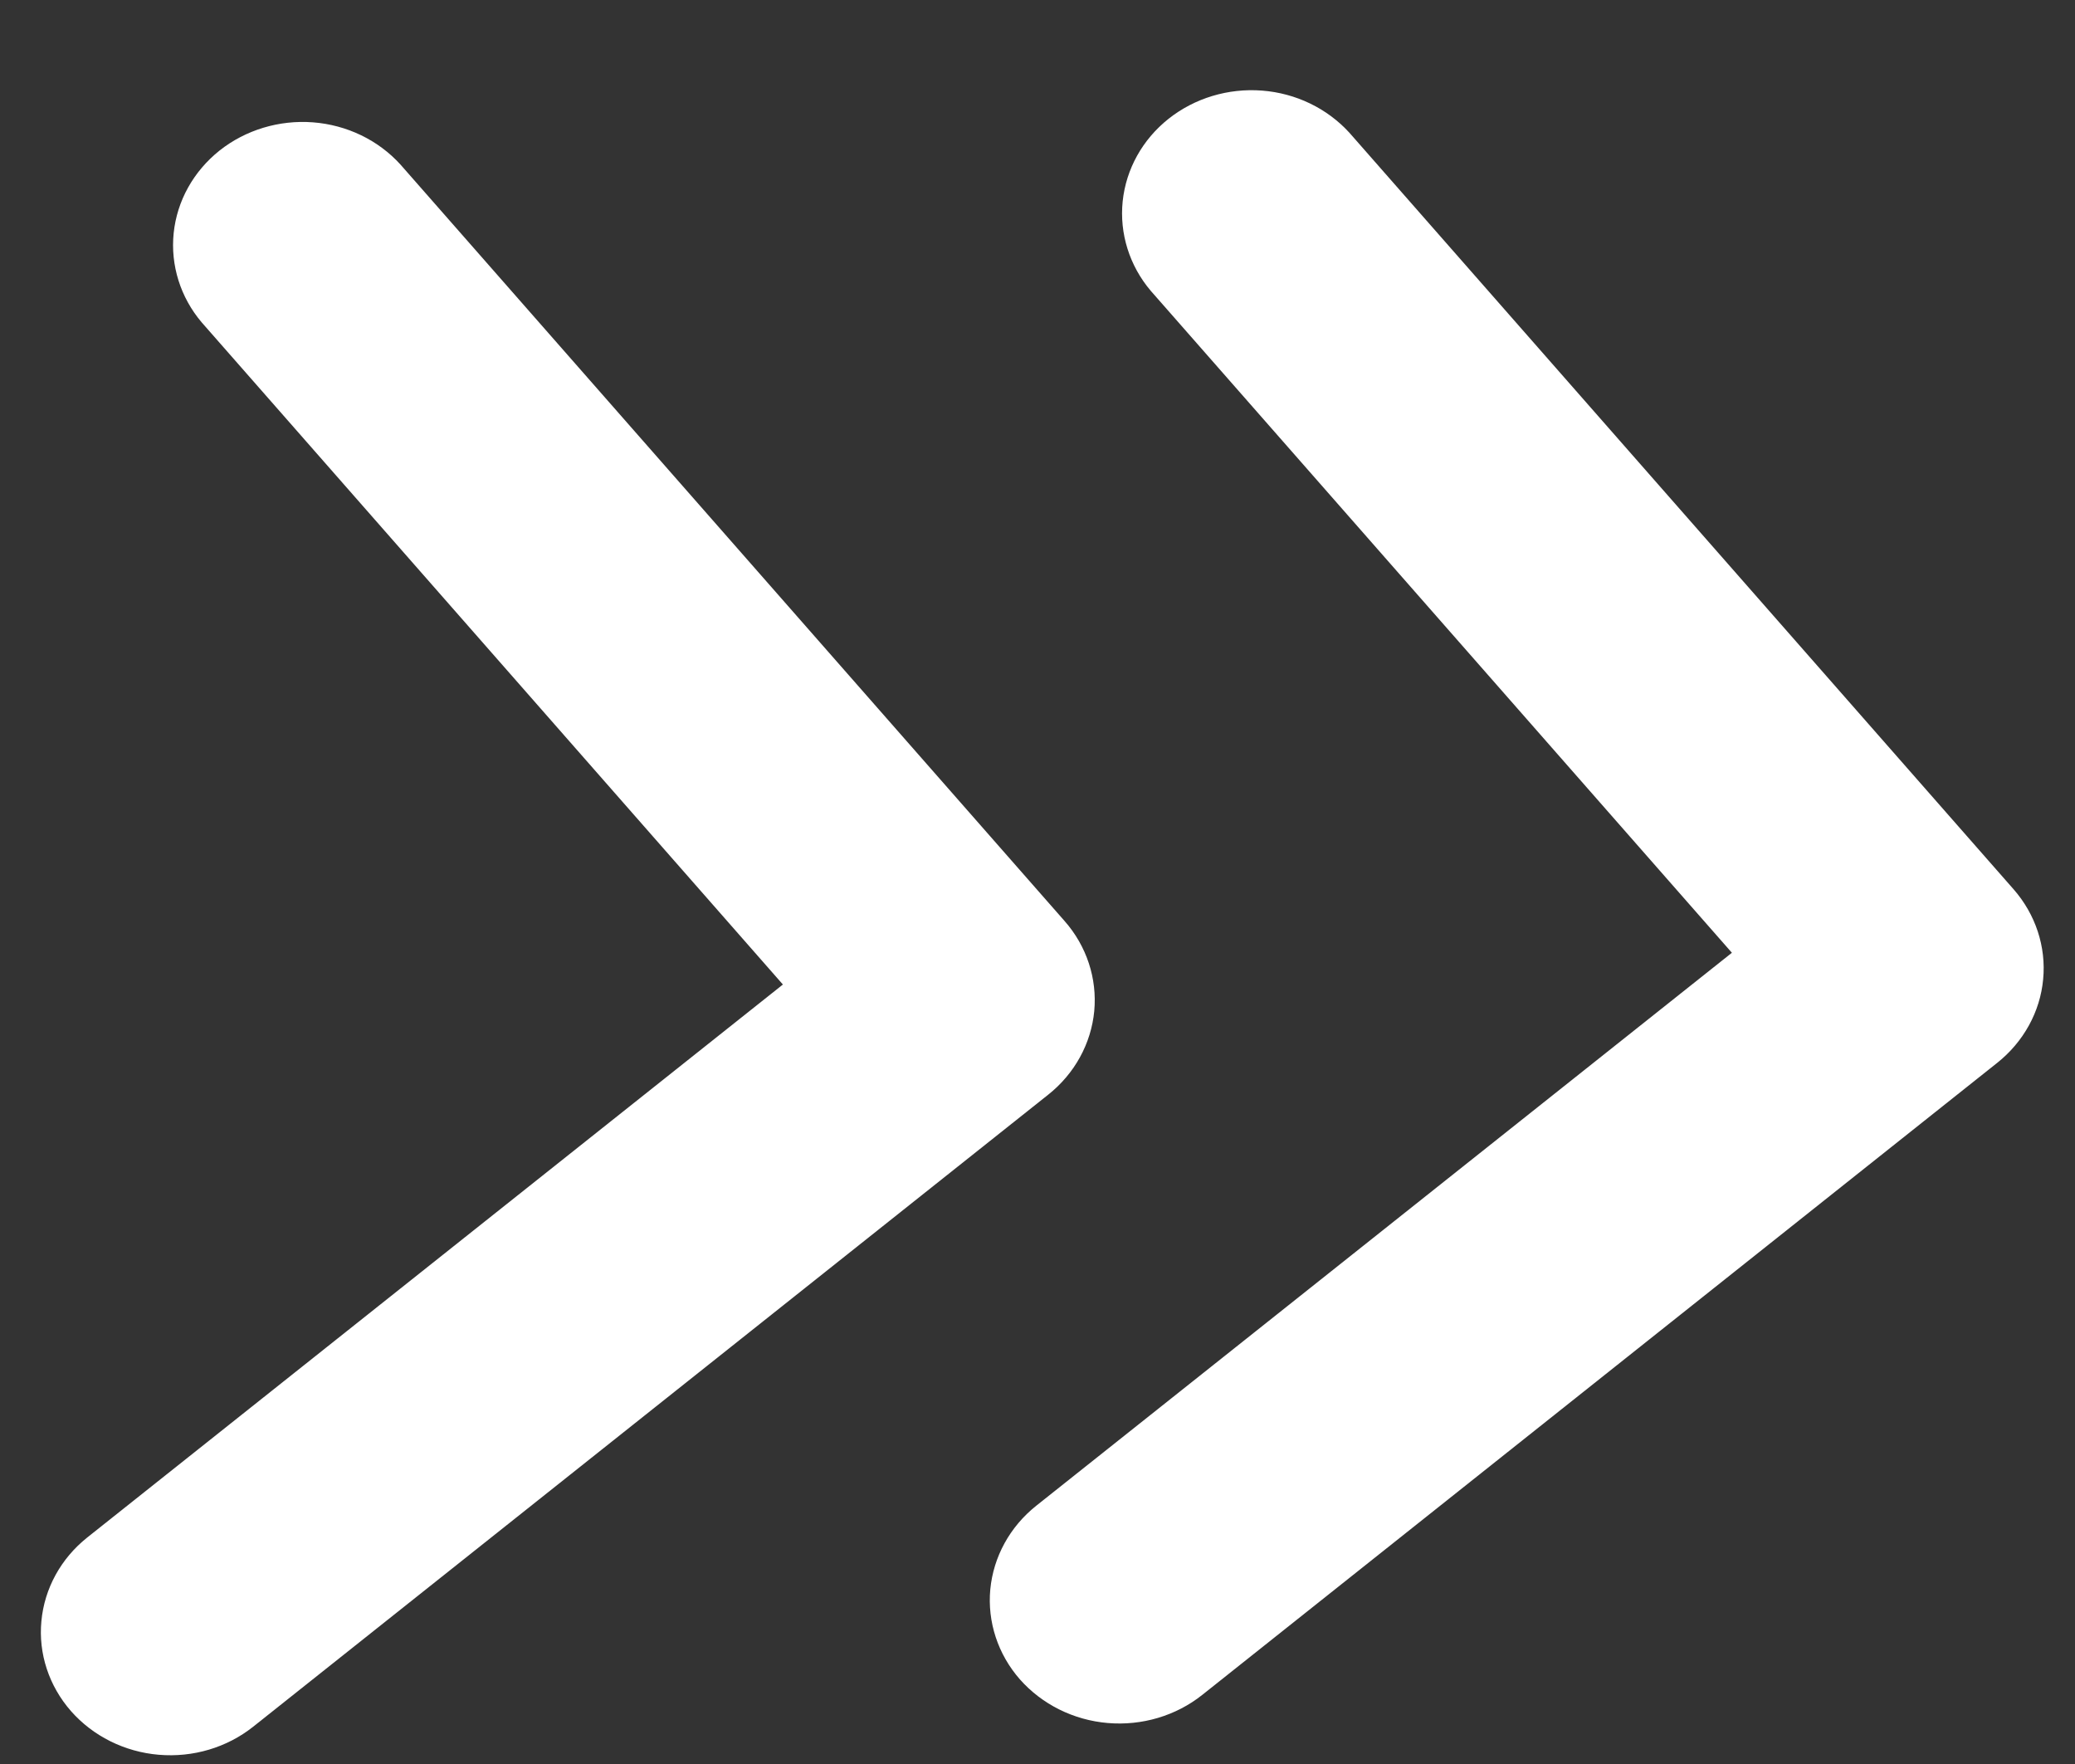 <svg width="20" height="17" viewBox="0 0 20 17" fill="none" xmlns="http://www.w3.org/2000/svg">
<rect x="0" y="0" width="20" height="17" fill="#333333" stroke="none"/>
<path d="M9.83 16.184C9.618 15.942 9.516 15.63 9.545 15.317C9.575 15.003 9.734 14.713 9.988 14.511L16.693 9.182L11.091 2.802C10.886 2.56 10.789 2.25 10.821 1.94C10.853 1.631 11.011 1.345 11.263 1.145C11.514 0.946 11.837 0.848 12.164 0.873C12.49 0.898 12.792 1.044 13.007 1.28L19.408 8.57C19.62 8.812 19.723 9.124 19.693 9.438C19.664 9.751 19.504 10.041 19.25 10.243L11.588 16.334C11.334 16.536 11.006 16.633 10.677 16.605C10.347 16.577 10.043 16.425 9.83 16.184V16.184Z" fill="white"/>
<path d="M0.684 16.49C0.472 16.248 0.369 15.936 0.399 15.623C0.428 15.309 0.587 15.019 0.841 14.817L7.546 9.488L1.945 3.108C1.739 2.866 1.642 2.556 1.674 2.246C1.706 1.936 1.865 1.651 2.116 1.451C2.367 1.252 2.691 1.154 3.017 1.179C3.343 1.204 3.646 1.35 3.86 1.586L10.261 8.876C10.474 9.118 10.576 9.43 10.547 9.744C10.517 10.057 10.358 10.347 10.104 10.549L2.441 16.64C2.187 16.842 1.86 16.939 1.53 16.911C1.2 16.883 0.896 16.731 0.684 16.49V16.49Z" fill="white"/>
</svg>
